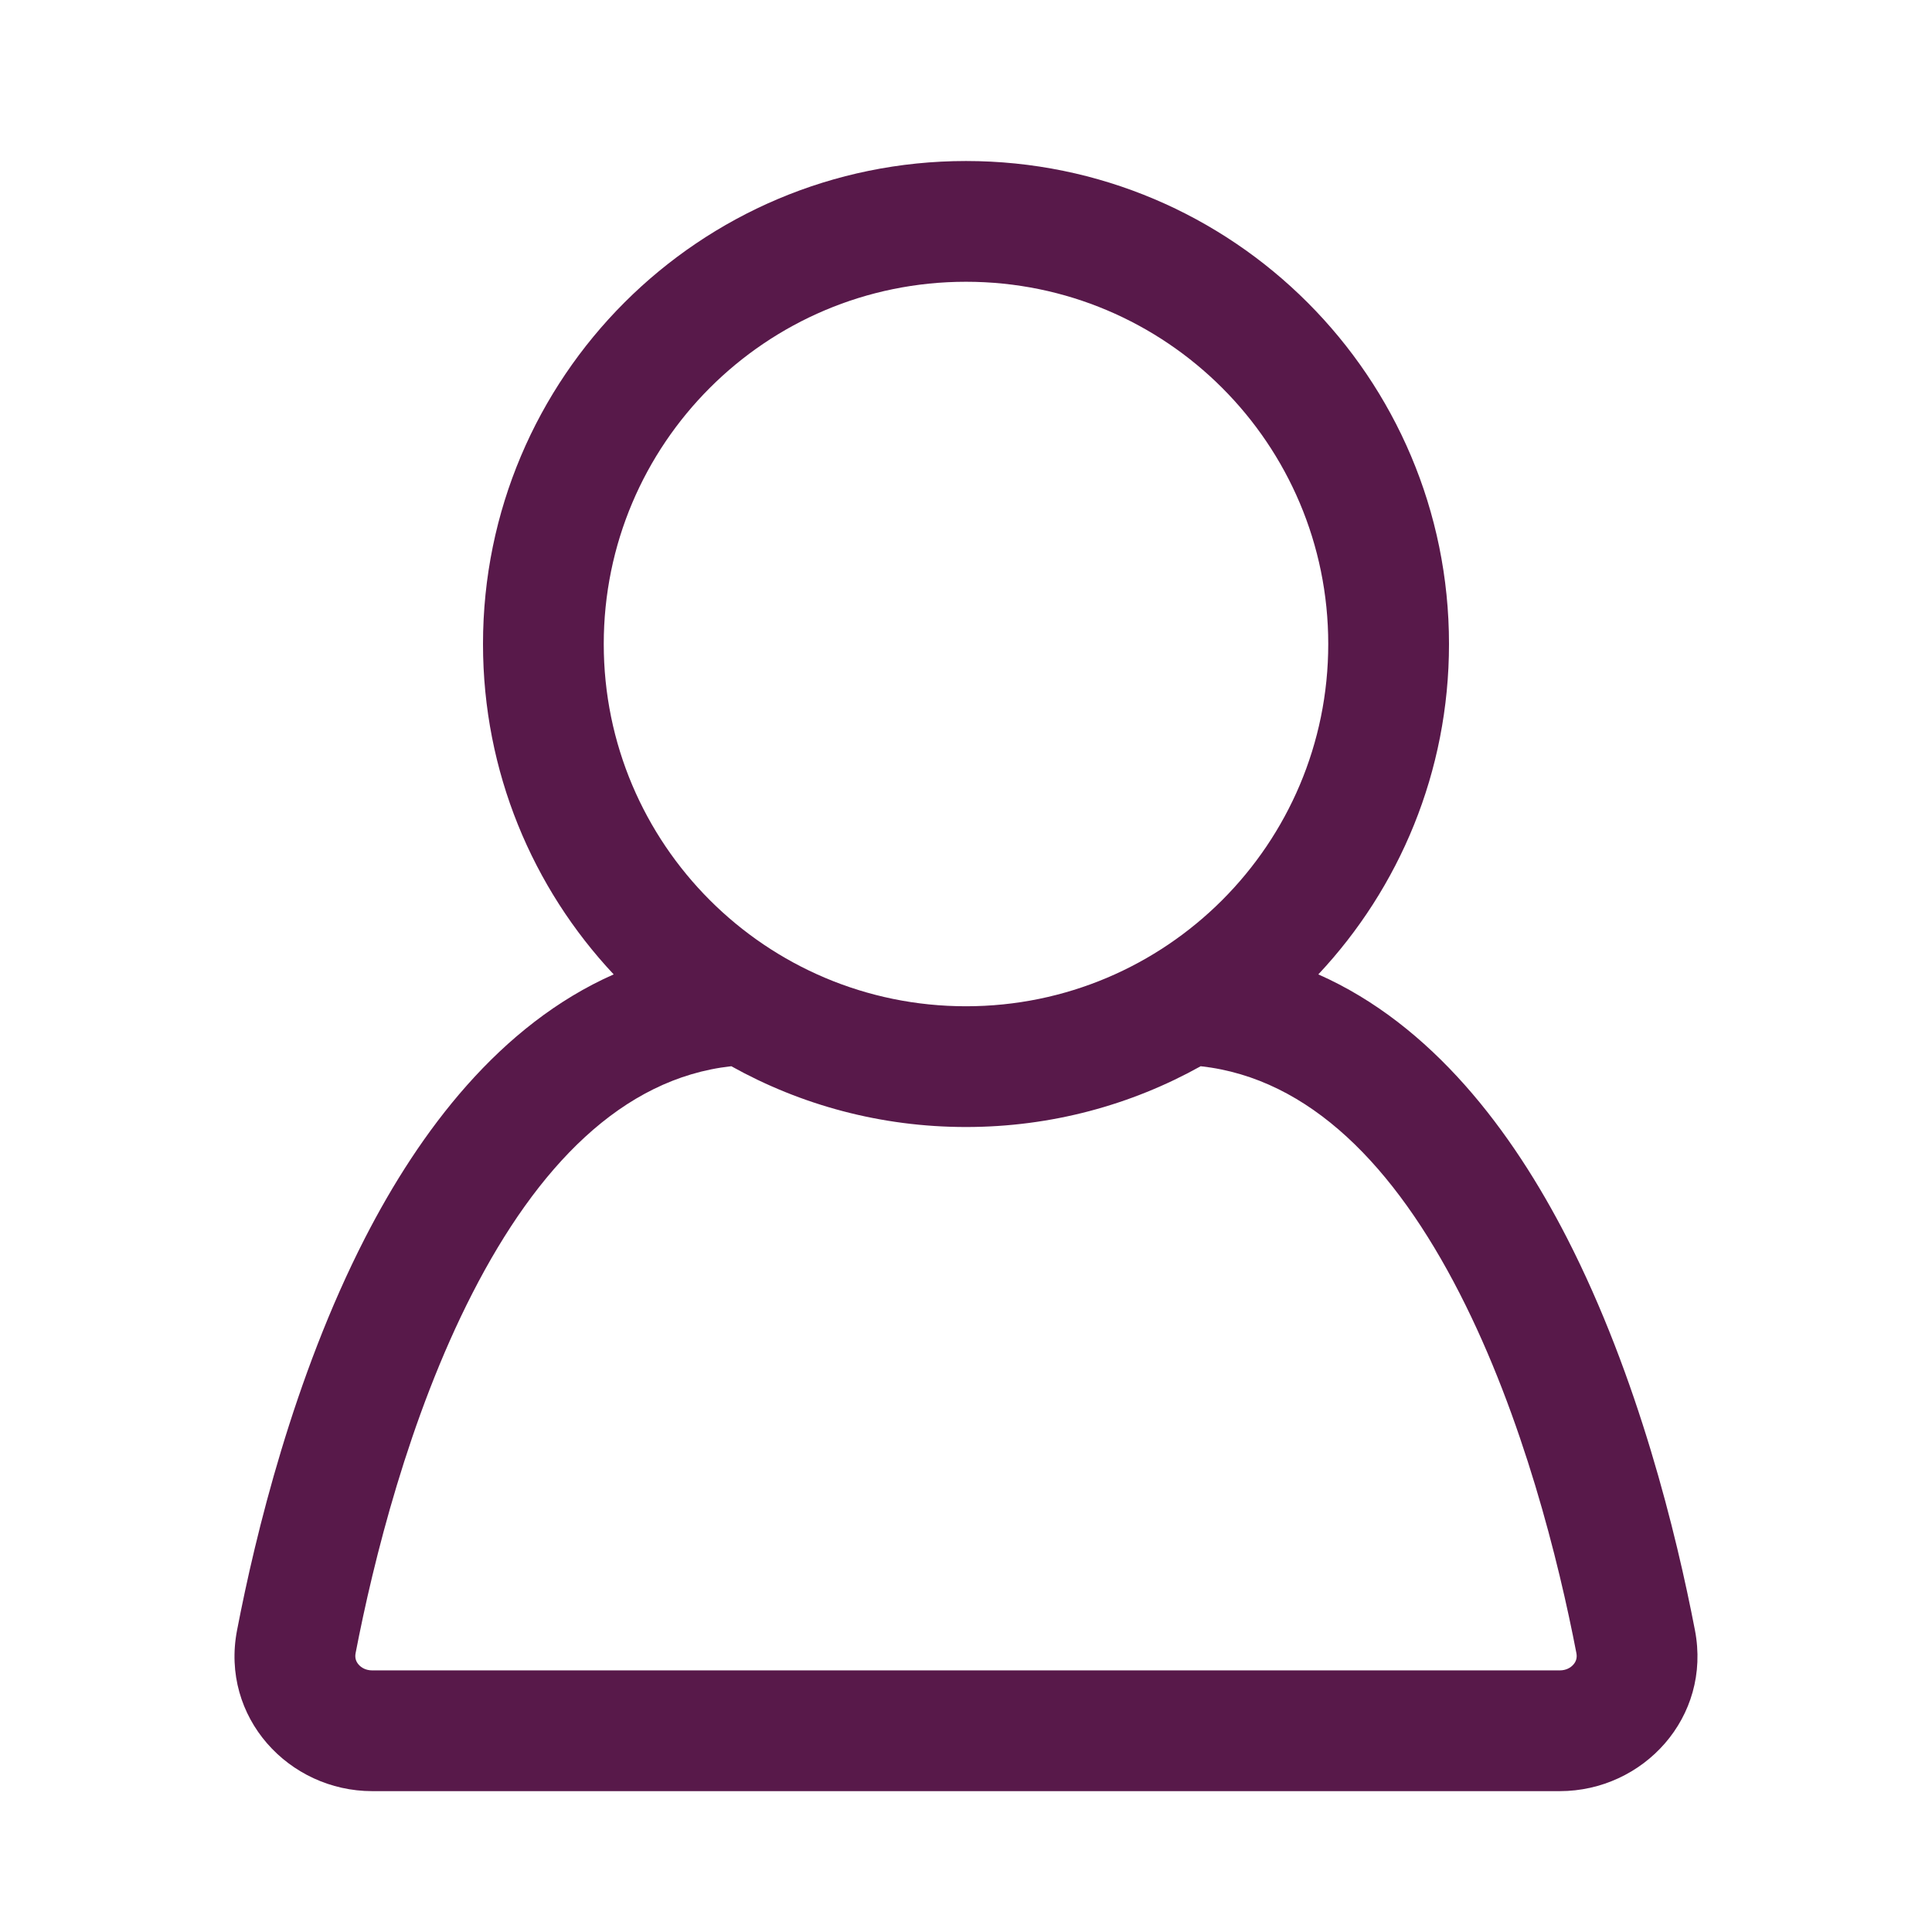 <svg width="44" height="44" viewBox="0 0 44 44" fill="none" xmlns="http://www.w3.org/2000/svg">
<path fill-rule="evenodd" clip-rule="evenodd" d="M30.024 22.191C31.87 20.223 33 17.577 33 14.667C33 8.592 28.075 3.667 22 3.667C15.925 3.667 11 8.592 11 14.667C11 17.577 12.13 20.223 13.976 22.191C11.379 23.341 9.56 25.763 8.312 28.196C6.688 31.364 5.818 34.953 5.399 37.126C5.015 39.111 6.578 40.792 8.478 40.792H35.522C37.422 40.792 38.984 39.111 38.601 37.126C38.182 34.953 37.312 31.364 35.688 28.196C34.44 25.763 32.621 23.341 30.024 22.191ZM30.25 14.667C30.25 19.223 26.556 22.917 22 22.917C17.444 22.917 13.75 19.223 13.75 14.667C13.75 10.11 17.444 6.417 22 6.417C26.556 6.417 30.25 10.11 30.25 14.667ZM27.348 24.281C25.765 25.164 23.941 25.667 22 25.667C20.059 25.667 18.235 25.164 16.652 24.281L16.652 24.283C14.166 24.559 12.235 26.572 10.76 29.451C9.311 32.277 8.5 35.569 8.099 37.647C8.078 37.754 8.106 37.839 8.166 37.908C8.229 37.982 8.335 38.042 8.478 38.042H35.522C35.665 38.042 35.771 37.982 35.834 37.908C35.894 37.839 35.922 37.754 35.901 37.647C35.5 35.569 34.689 32.277 33.24 29.451C31.765 26.572 29.834 24.559 27.348 24.283L27.348 24.281Z" fill="#58194A"/>
</svg>
